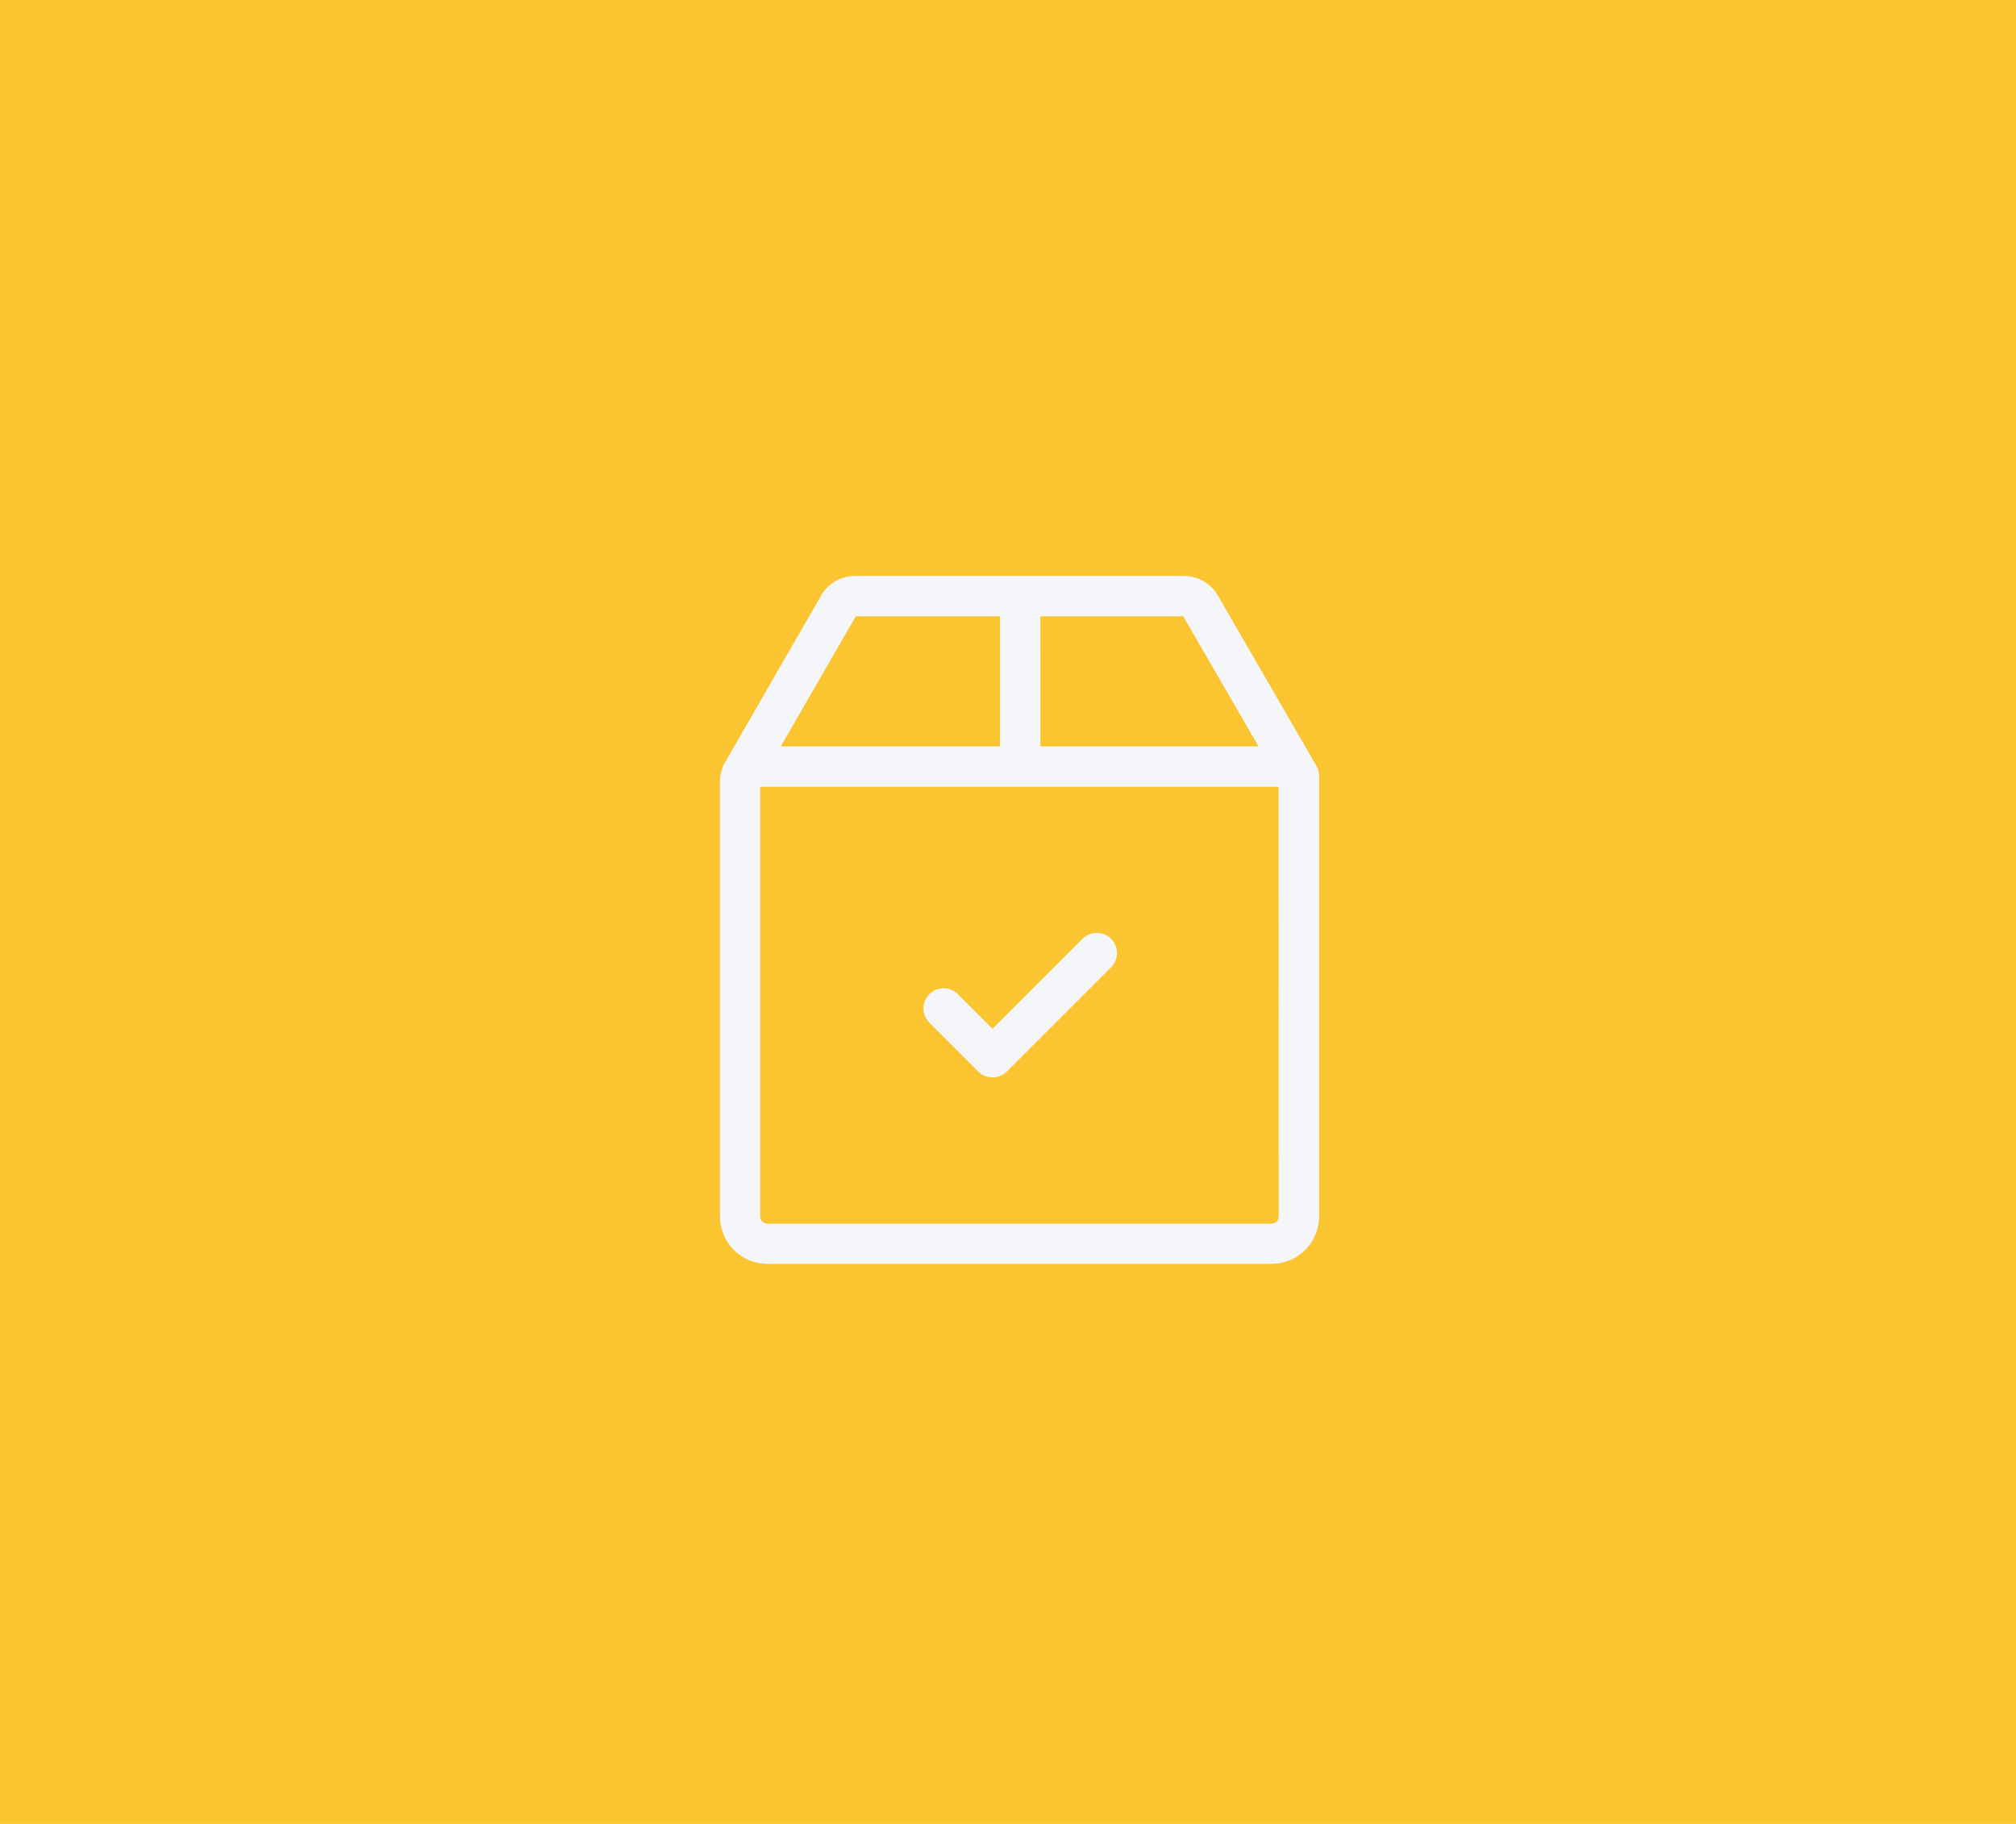<svg xmlns="http://www.w3.org/2000/svg" width="84" height="76" viewBox="0 0 84 76">
  <g id="step2" transform="translate(-765 -2062)">
    <rect id="Rectangle_351" data-name="Rectangle 351" width="84" height="76" transform="translate(765 2062)" fill="#fbc531"/>
    <g id="order" transform="translate(795 2086)">
      <g id="Group_595" data-name="Group 595" transform="translate(0)">
        <g id="Group_594" data-name="Group 594">
          <path id="Path_734" data-name="Path 734" d="M57.91,7.911l-.021-.037a1.353,1.353,0,0,0-.1-.175L53.8.805A1.617,1.617,0,0,0,52.4,0H38.681a1.617,1.617,0,0,0-1.4.807L33.232,7.838a.841.841,0,0,0-.081.2,1.42,1.42,0,0,0-.088.494V26.688a1.978,1.978,0,0,0,1.975,1.975H56.048a1.978,1.978,0,0,0,1.975-1.975V8.462c0-.024,0-.049,0-.073A.836.836,0,0,0,57.91,7.911Zm-11.5-6.23h5.954L55.5,7.1H46.411Zm-7.691,0h6.011V7.1H35.594ZM56.343,26.688a.3.3,0,0,1-.3.3H35.037a.3.3,0,0,1-.3-.3V8.783h21.6Z" transform="translate(-33.062 0)" fill="#f5f6fa"/>
        </g>
      </g>
      <g id="Group_597" data-name="Group 597" transform="translate(8.479 14.871)">
        <g id="Group_596" data-name="Group 596">
          <path id="Path_735" data-name="Path 735" d="M192.327,265.878a.84.84,0,0,0-1.188,0l-3.751,3.751-1.442-1.442a.84.84,0,1,0-1.188,1.188l2.036,2.036a.84.84,0,0,0,1.188,0l4.345-4.345A.84.84,0,0,0,192.327,265.878Z" transform="translate(-184.512 -265.632)" fill="#f5f6fa"/>
        </g>
      </g>
    </g>
  </g>
</svg>
